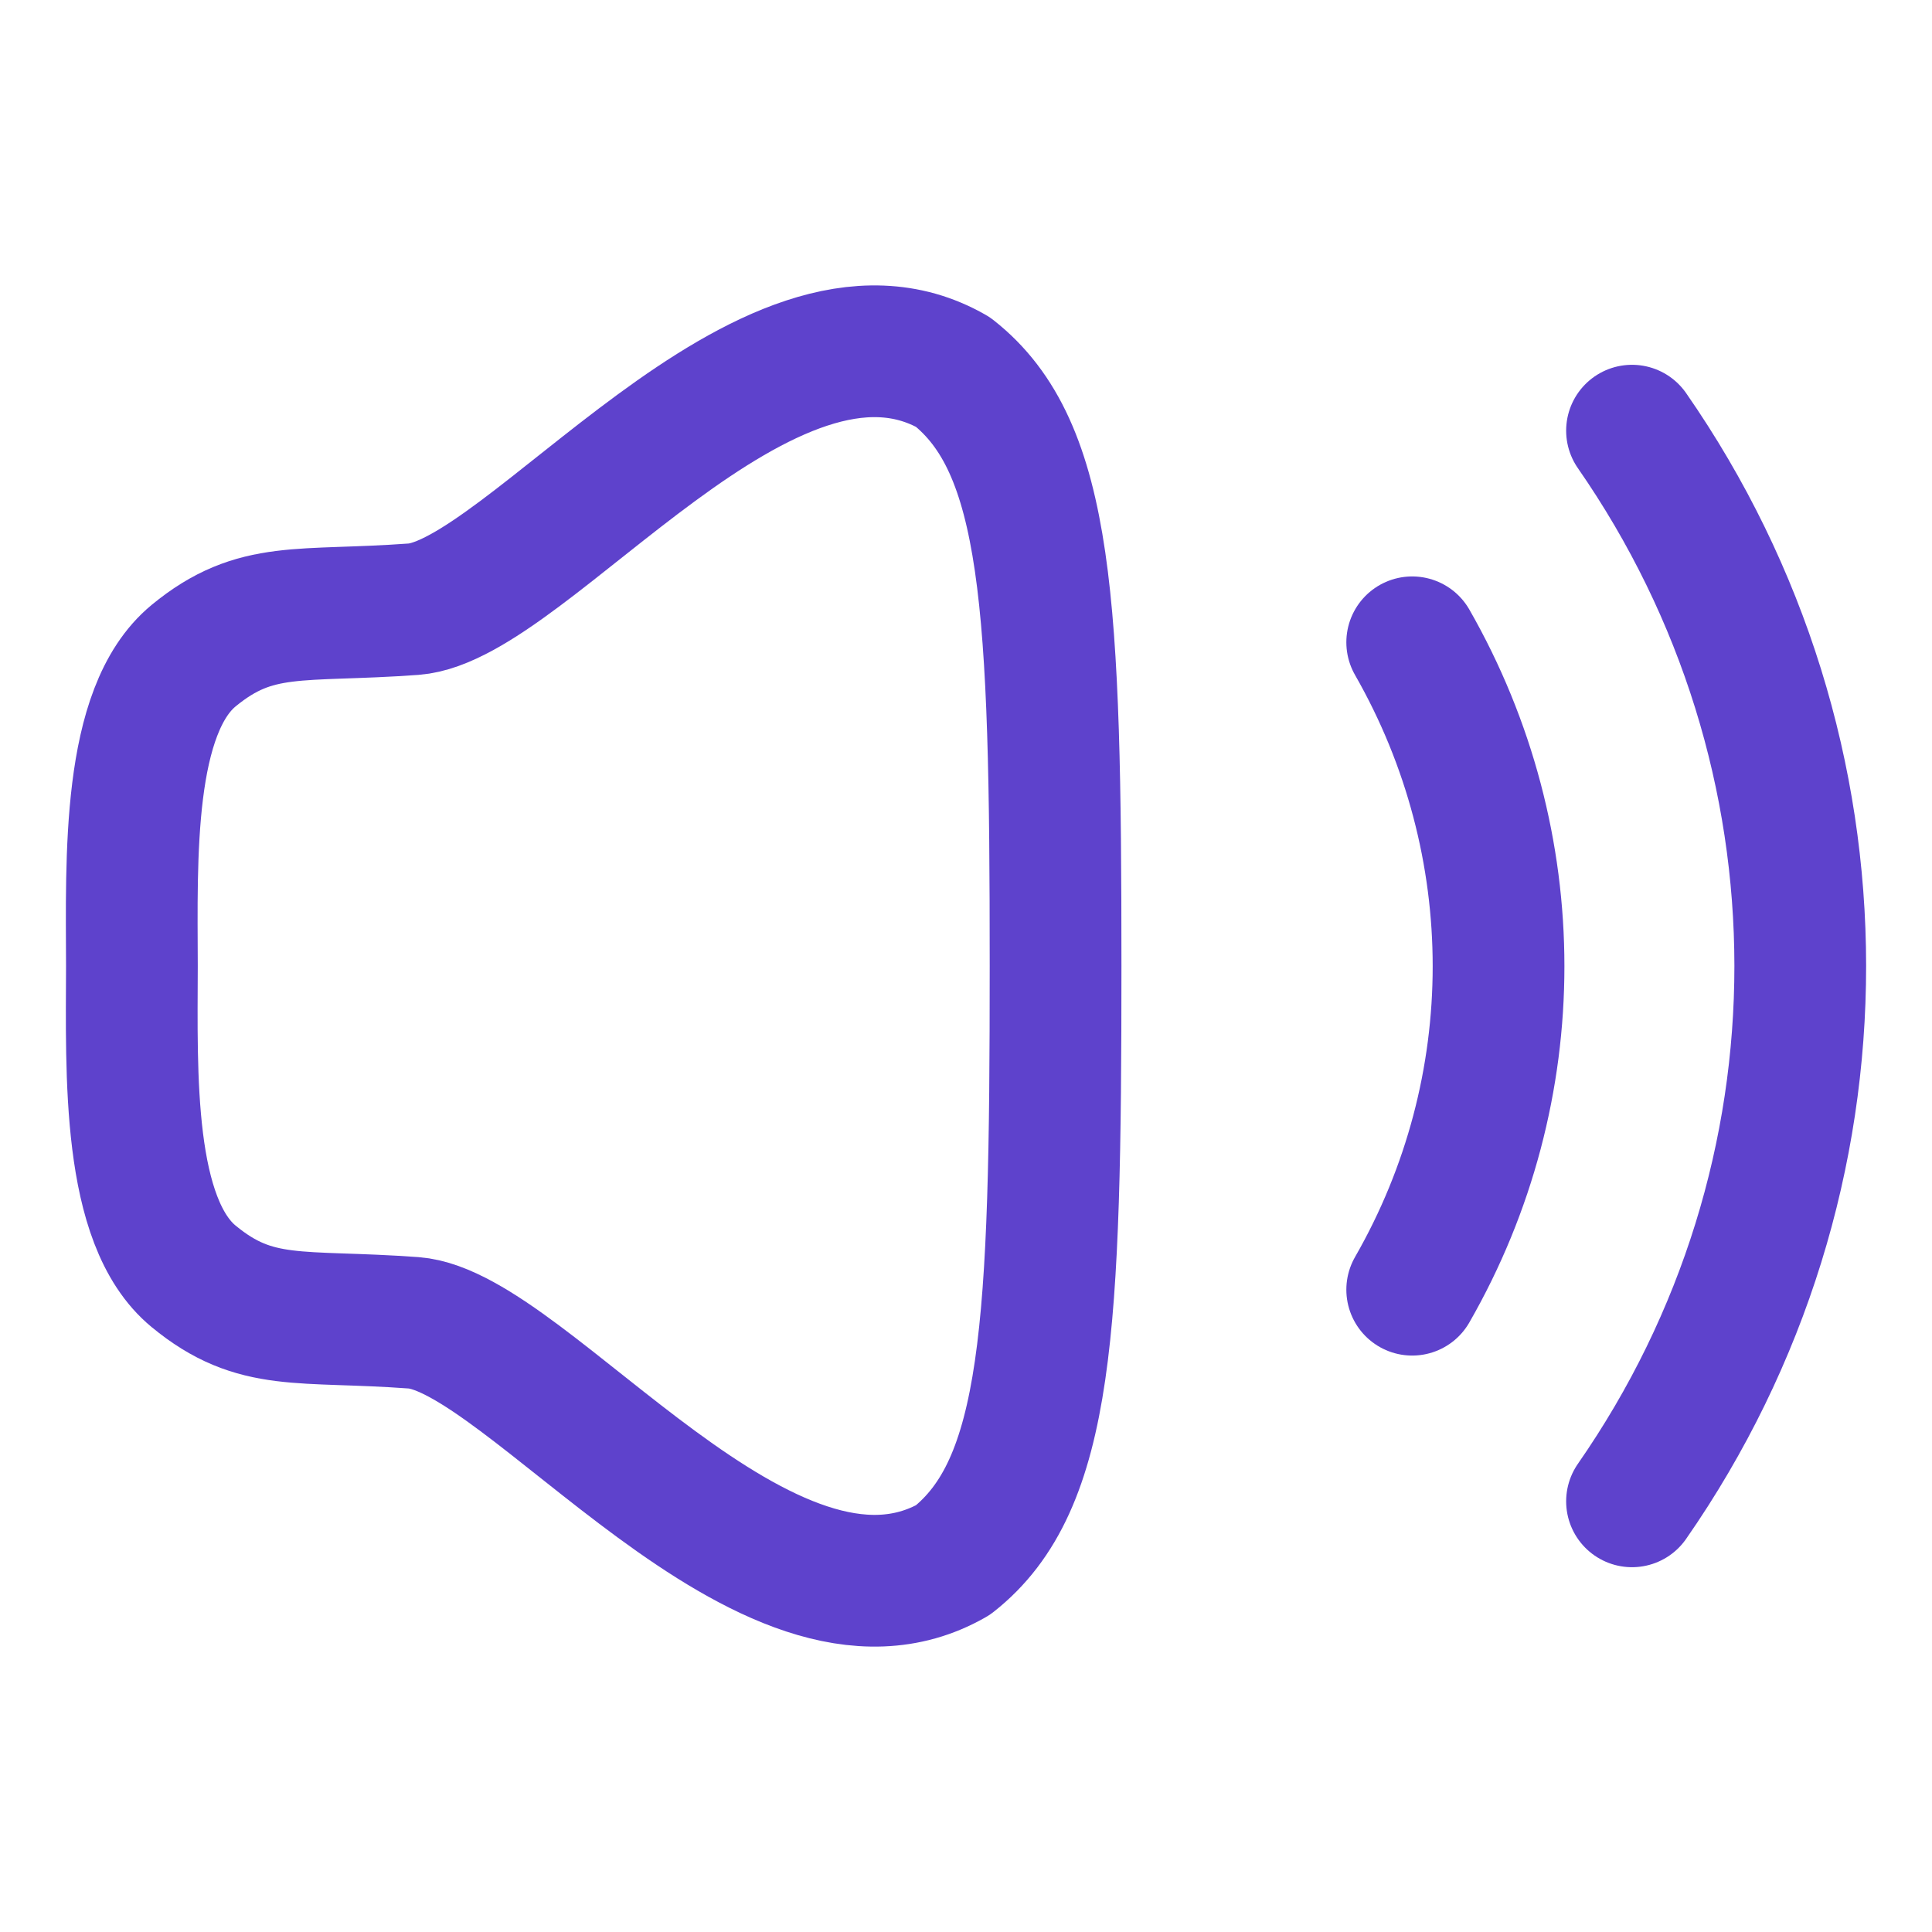 <svg width="22" height="22" viewBox="0 0 22 22" fill="none" xmlns="http://www.w3.org/2000/svg">
<path fill-rule="evenodd" clip-rule="evenodd" d="M1.502 11C1.499 12.23 1.444 13.907 2.205 14.534C2.915 15.119 3.414 14.968 4.709 15.063C6.006 15.159 8.742 18.97 10.851 17.765C11.939 16.909 12.02 15.115 12.02 11C12.02 6.885 11.939 5.091 10.851 4.236C8.742 3.029 6.006 6.841 4.709 6.937C3.414 7.032 2.915 6.882 2.205 7.466C1.444 8.093 1.499 9.77 1.502 11Z" stroke="#5E42CC" stroke-width="1.5" stroke-linecap="round" stroke-linejoin="round"/>
<path d="M18.584 4.904C21.134 8.575 21.143 13.417 18.584 17.096" stroke="#5E42CC" stroke-width="1.5" stroke-linecap="round" stroke-linejoin="round"/>
<path d="M16.081 7.314C17.392 9.605 17.392 12.403 16.081 14.686" stroke="#5E42CC" stroke-width="1.5" stroke-linecap="round" stroke-linejoin="round"/>
</svg>
